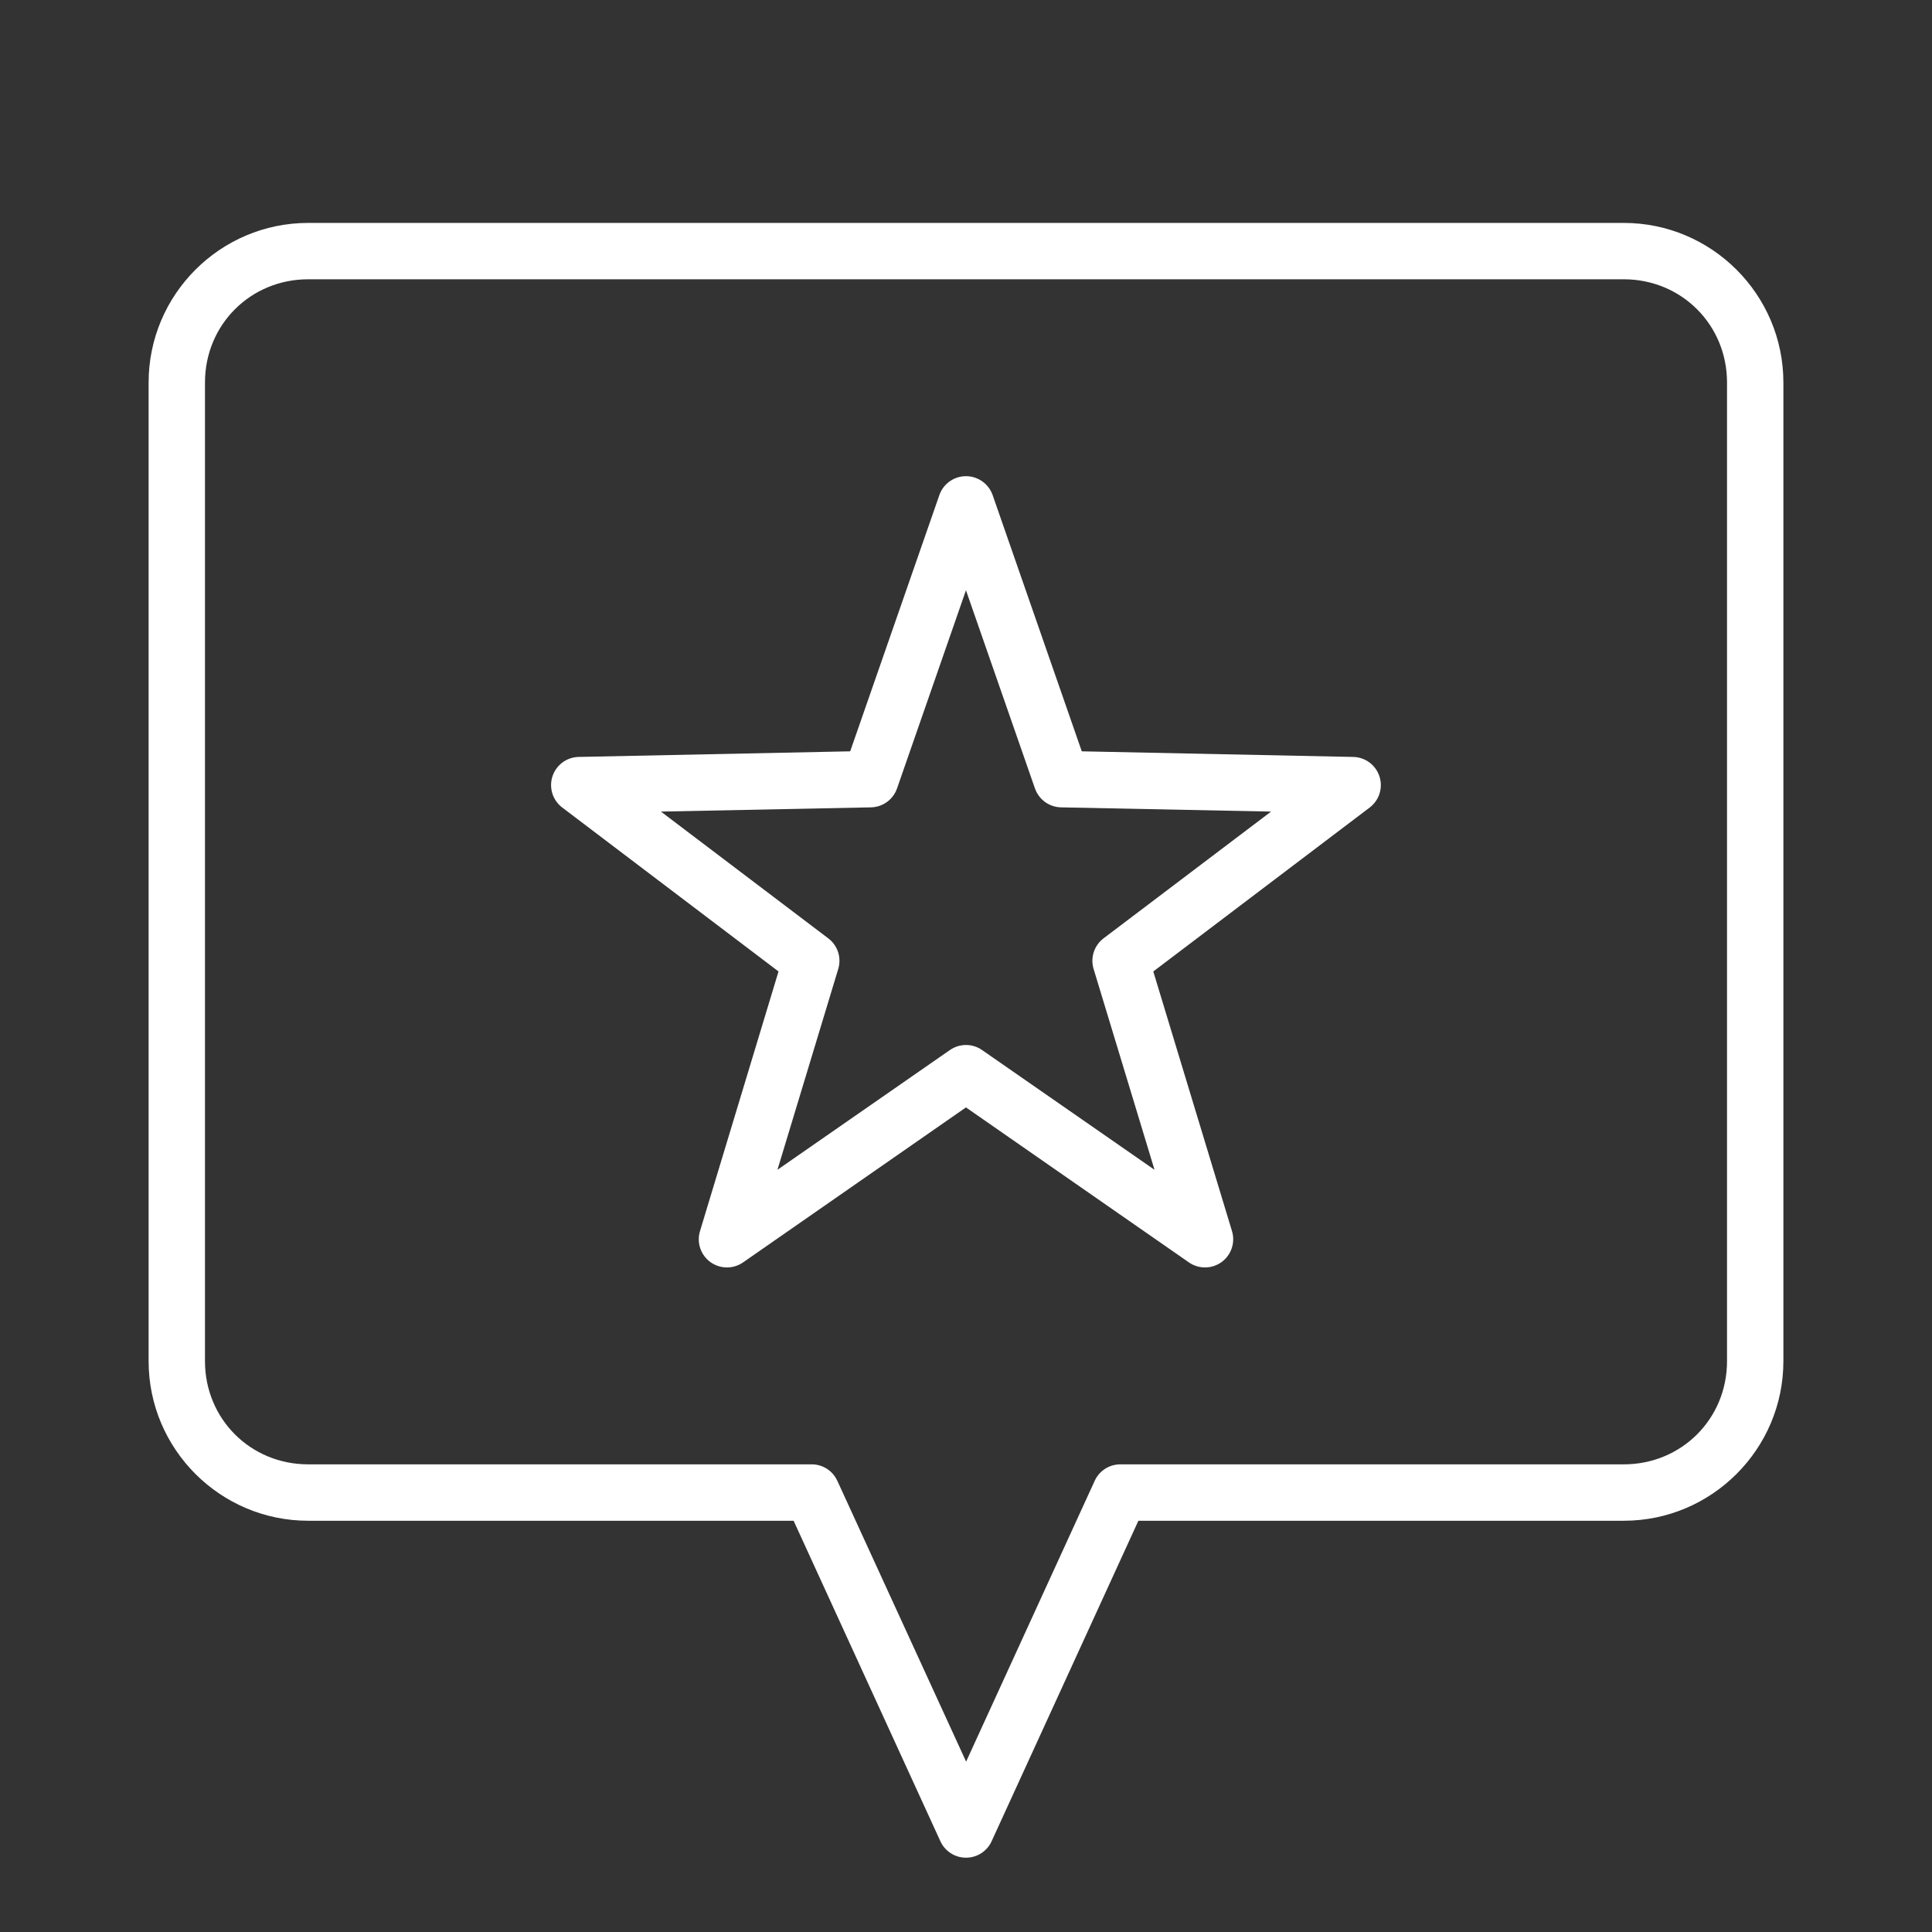<svg width="52" height="52" viewBox="0 0 52 52" fill="none" xmlns="http://www.w3.org/2000/svg">
<rect x="0" y="0" width="52" height="52" fill="#333333" stroke="none"/>
<path d="M8.294 6C5.927 6 4 7.928 4 10.295V36.636C4 39.003 5.927 40.931 8.294 40.931H21.36L25.309 49.554C25.432 49.826 25.702 50 26 50C26.298 50 26.569 49.826 26.691 49.554L30.64 40.931H43.705C46.072 40.931 48 39.003 48 36.636V10.295C48 7.928 46.071 6 43.705 6H8.294ZM8.294 7.517H43.704C45.258 7.517 46.483 8.742 46.483 10.295V36.636C46.483 38.189 45.258 39.413 43.704 39.413H30.153C29.856 39.413 29.587 39.586 29.464 39.856L26.003 47.415L22.537 39.856H22.536C22.413 39.586 22.144 39.413 21.848 39.413H8.294C6.741 39.413 5.517 38.189 5.517 36.636V10.295C5.517 8.742 6.741 7.517 8.294 7.517ZM25.95 12.818C25.645 12.838 25.381 13.039 25.282 13.328L22.883 20.222L15.573 20.373C15.251 20.38 14.969 20.591 14.869 20.897C14.77 21.204 14.875 21.539 15.132 21.734L20.954 26.147L18.841 33.134C18.746 33.443 18.858 33.777 19.119 33.968C19.381 34.158 19.734 34.162 19.999 33.978L25.999 29.806L32 33.978H32C32.266 34.162 32.619 34.158 32.88 33.968C33.141 33.777 33.253 33.443 33.159 33.134L31.041 26.147L36.866 21.734C37.123 21.539 37.228 21.203 37.128 20.896C37.028 20.589 36.744 20.379 36.422 20.373L29.116 20.222L26.718 13.328C26.606 13.005 26.292 12.796 25.95 12.818ZM25.999 15.887L27.856 21.221V21.22C27.96 21.52 28.24 21.724 28.558 21.73L34.211 21.844L29.703 25.255C29.449 25.447 29.342 25.777 29.435 26.081L31.074 31.485L26.431 28.261V28.261C26.172 28.081 25.828 28.081 25.568 28.261L20.925 31.485L22.561 26.081V26.081C22.654 25.777 22.547 25.446 22.292 25.255L17.789 21.844L23.442 21.73C23.759 21.724 24.04 21.52 24.144 21.22L25.999 15.887Z" fill="white"/>
</svg>
